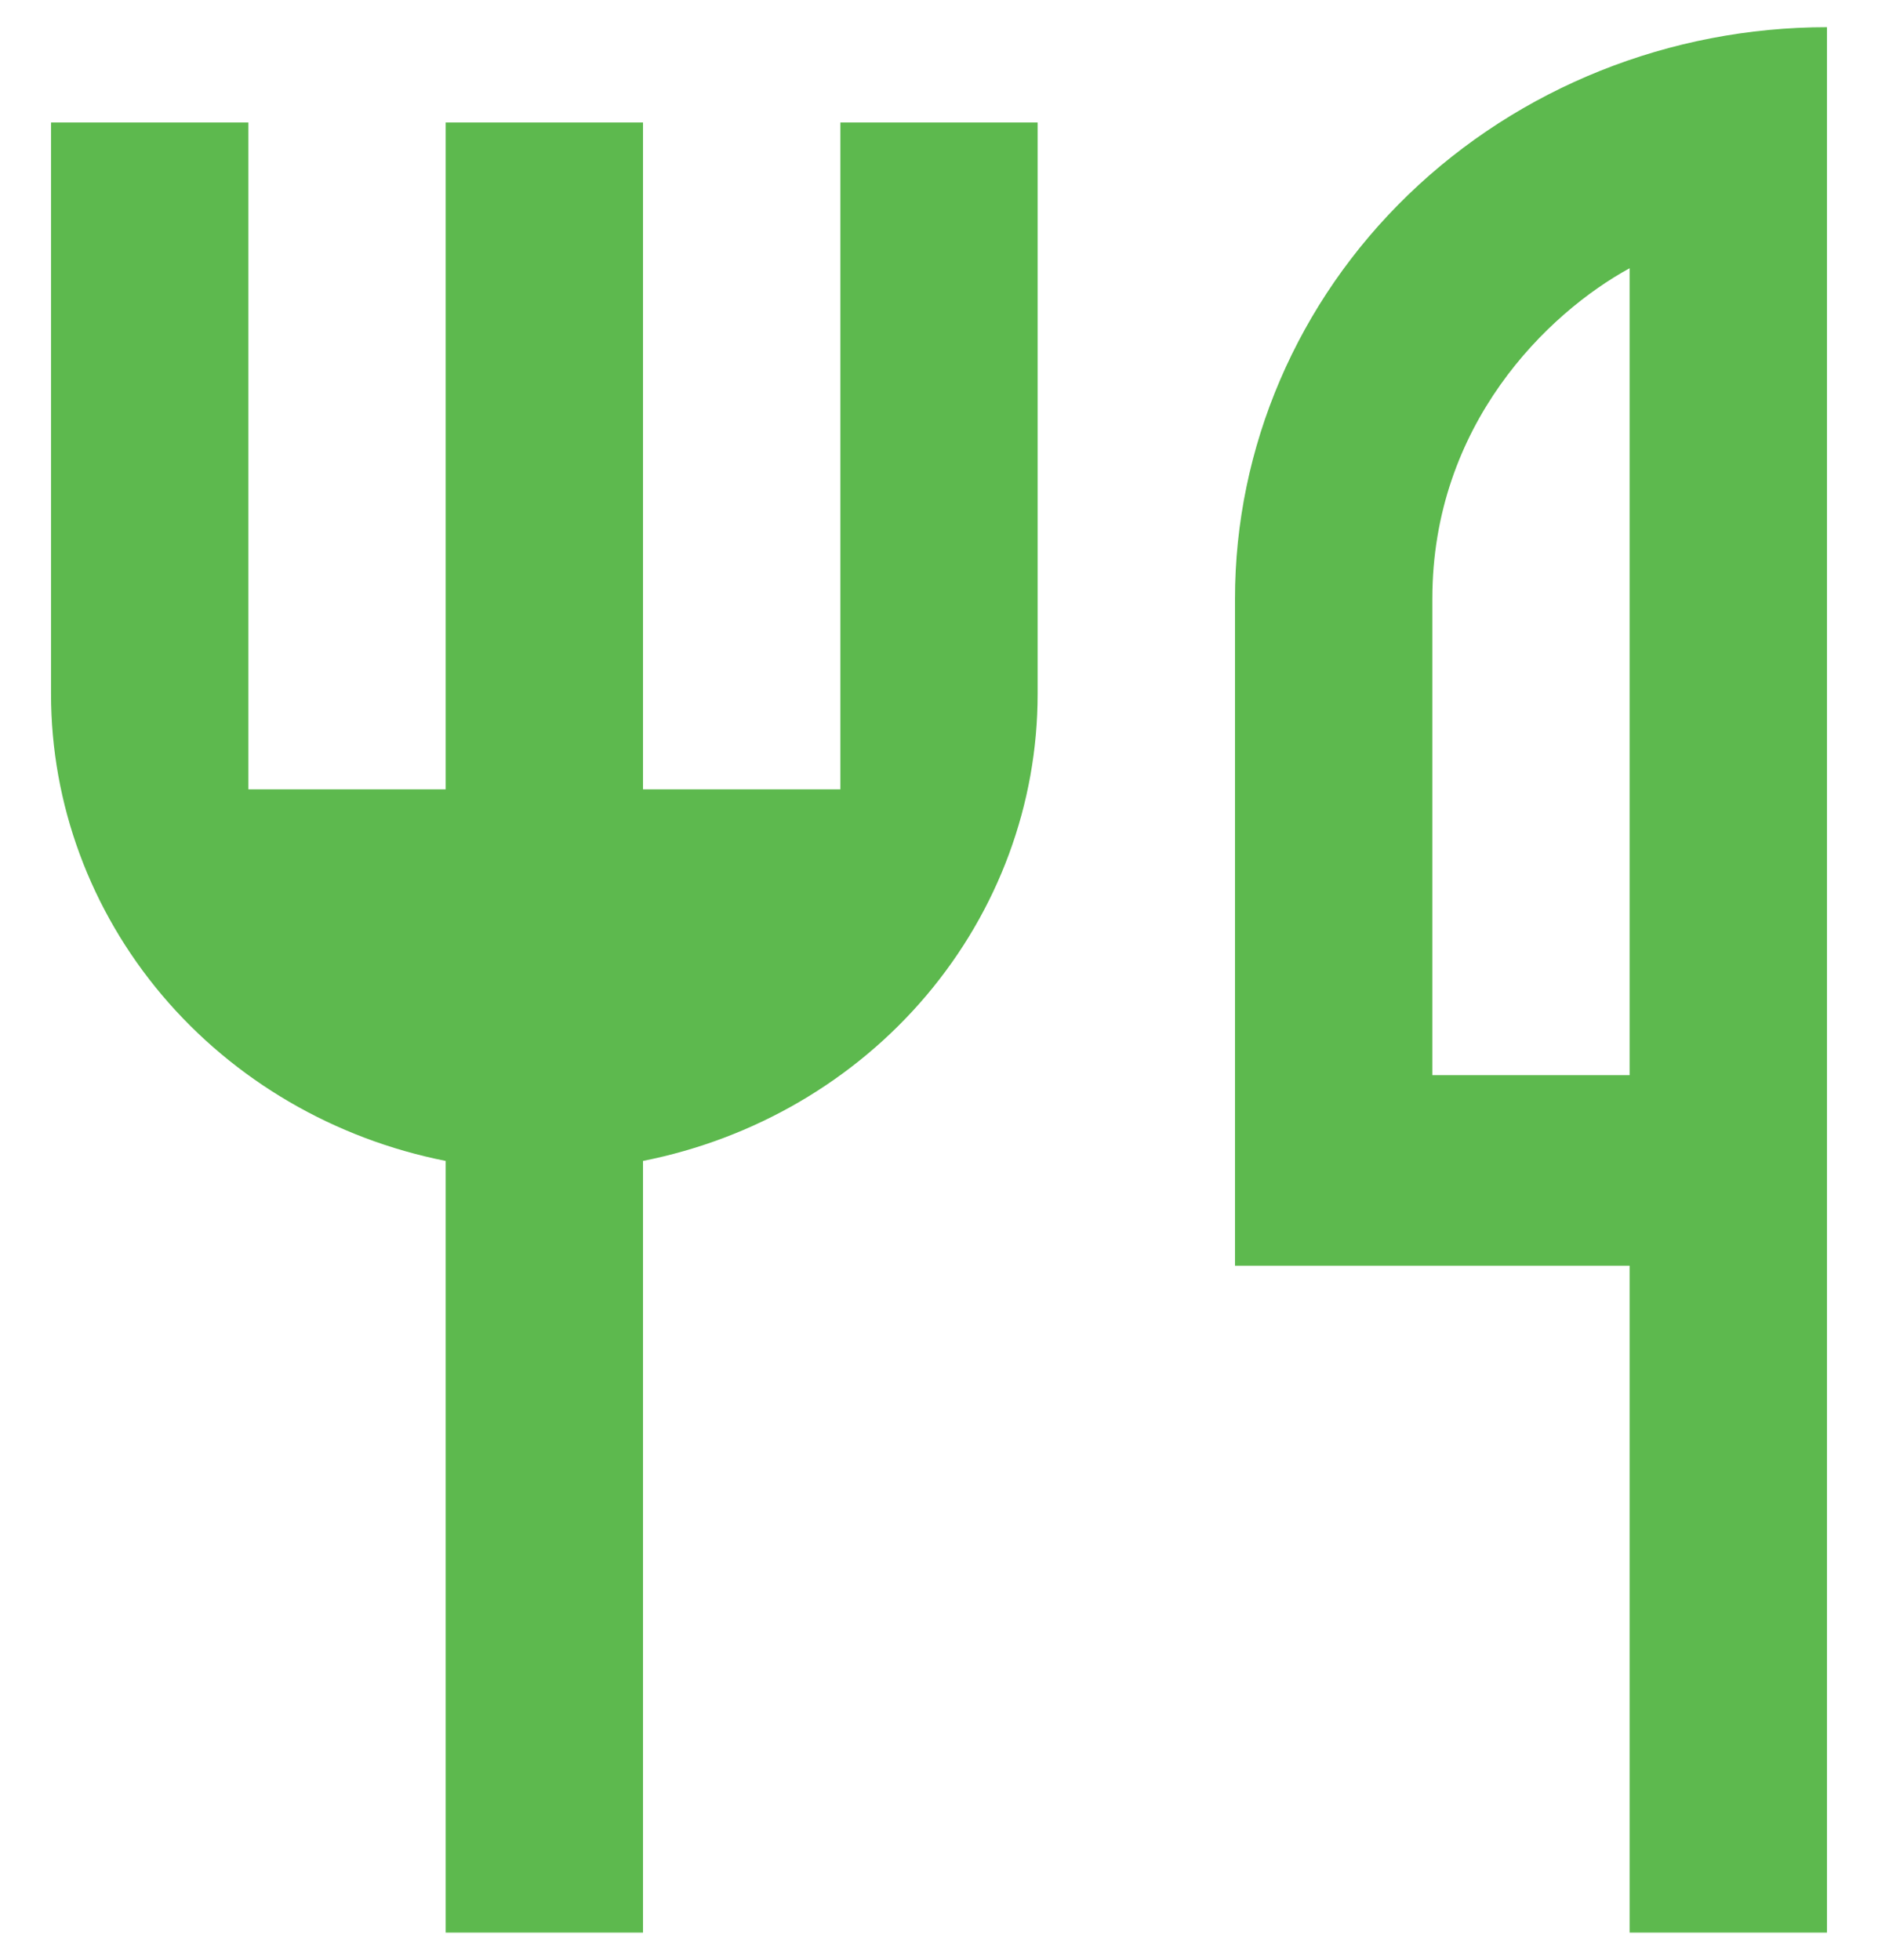 <svg width="23" height="24" viewBox="0 0 23 24" fill="none" xmlns="http://www.w3.org/2000/svg">
<path d="M22.375 0.333V23.667H19.958V15.5H15.125V7.333C15.125 5.477 15.889 3.696 17.248 2.384C18.608 1.071 20.452 0.333 22.375 0.333V0.333ZM19.958 3.285C18.955 3.833 17.542 5.199 17.542 7.333V13.167H19.958V3.285V3.285ZM7.875 14.217V23.667H5.458V14.217C4.094 13.947 2.868 13.231 1.987 12.19C1.106 11.148 0.625 9.845 0.625 8.5V1.5H3.042V9.667H5.458V1.5H7.875V9.667H10.292V1.5H12.708V8.5C12.708 9.845 12.227 11.148 11.346 12.19C10.466 13.231 9.239 13.947 7.875 14.217V14.217Z" fill="#5DB94E"/>
</svg>
